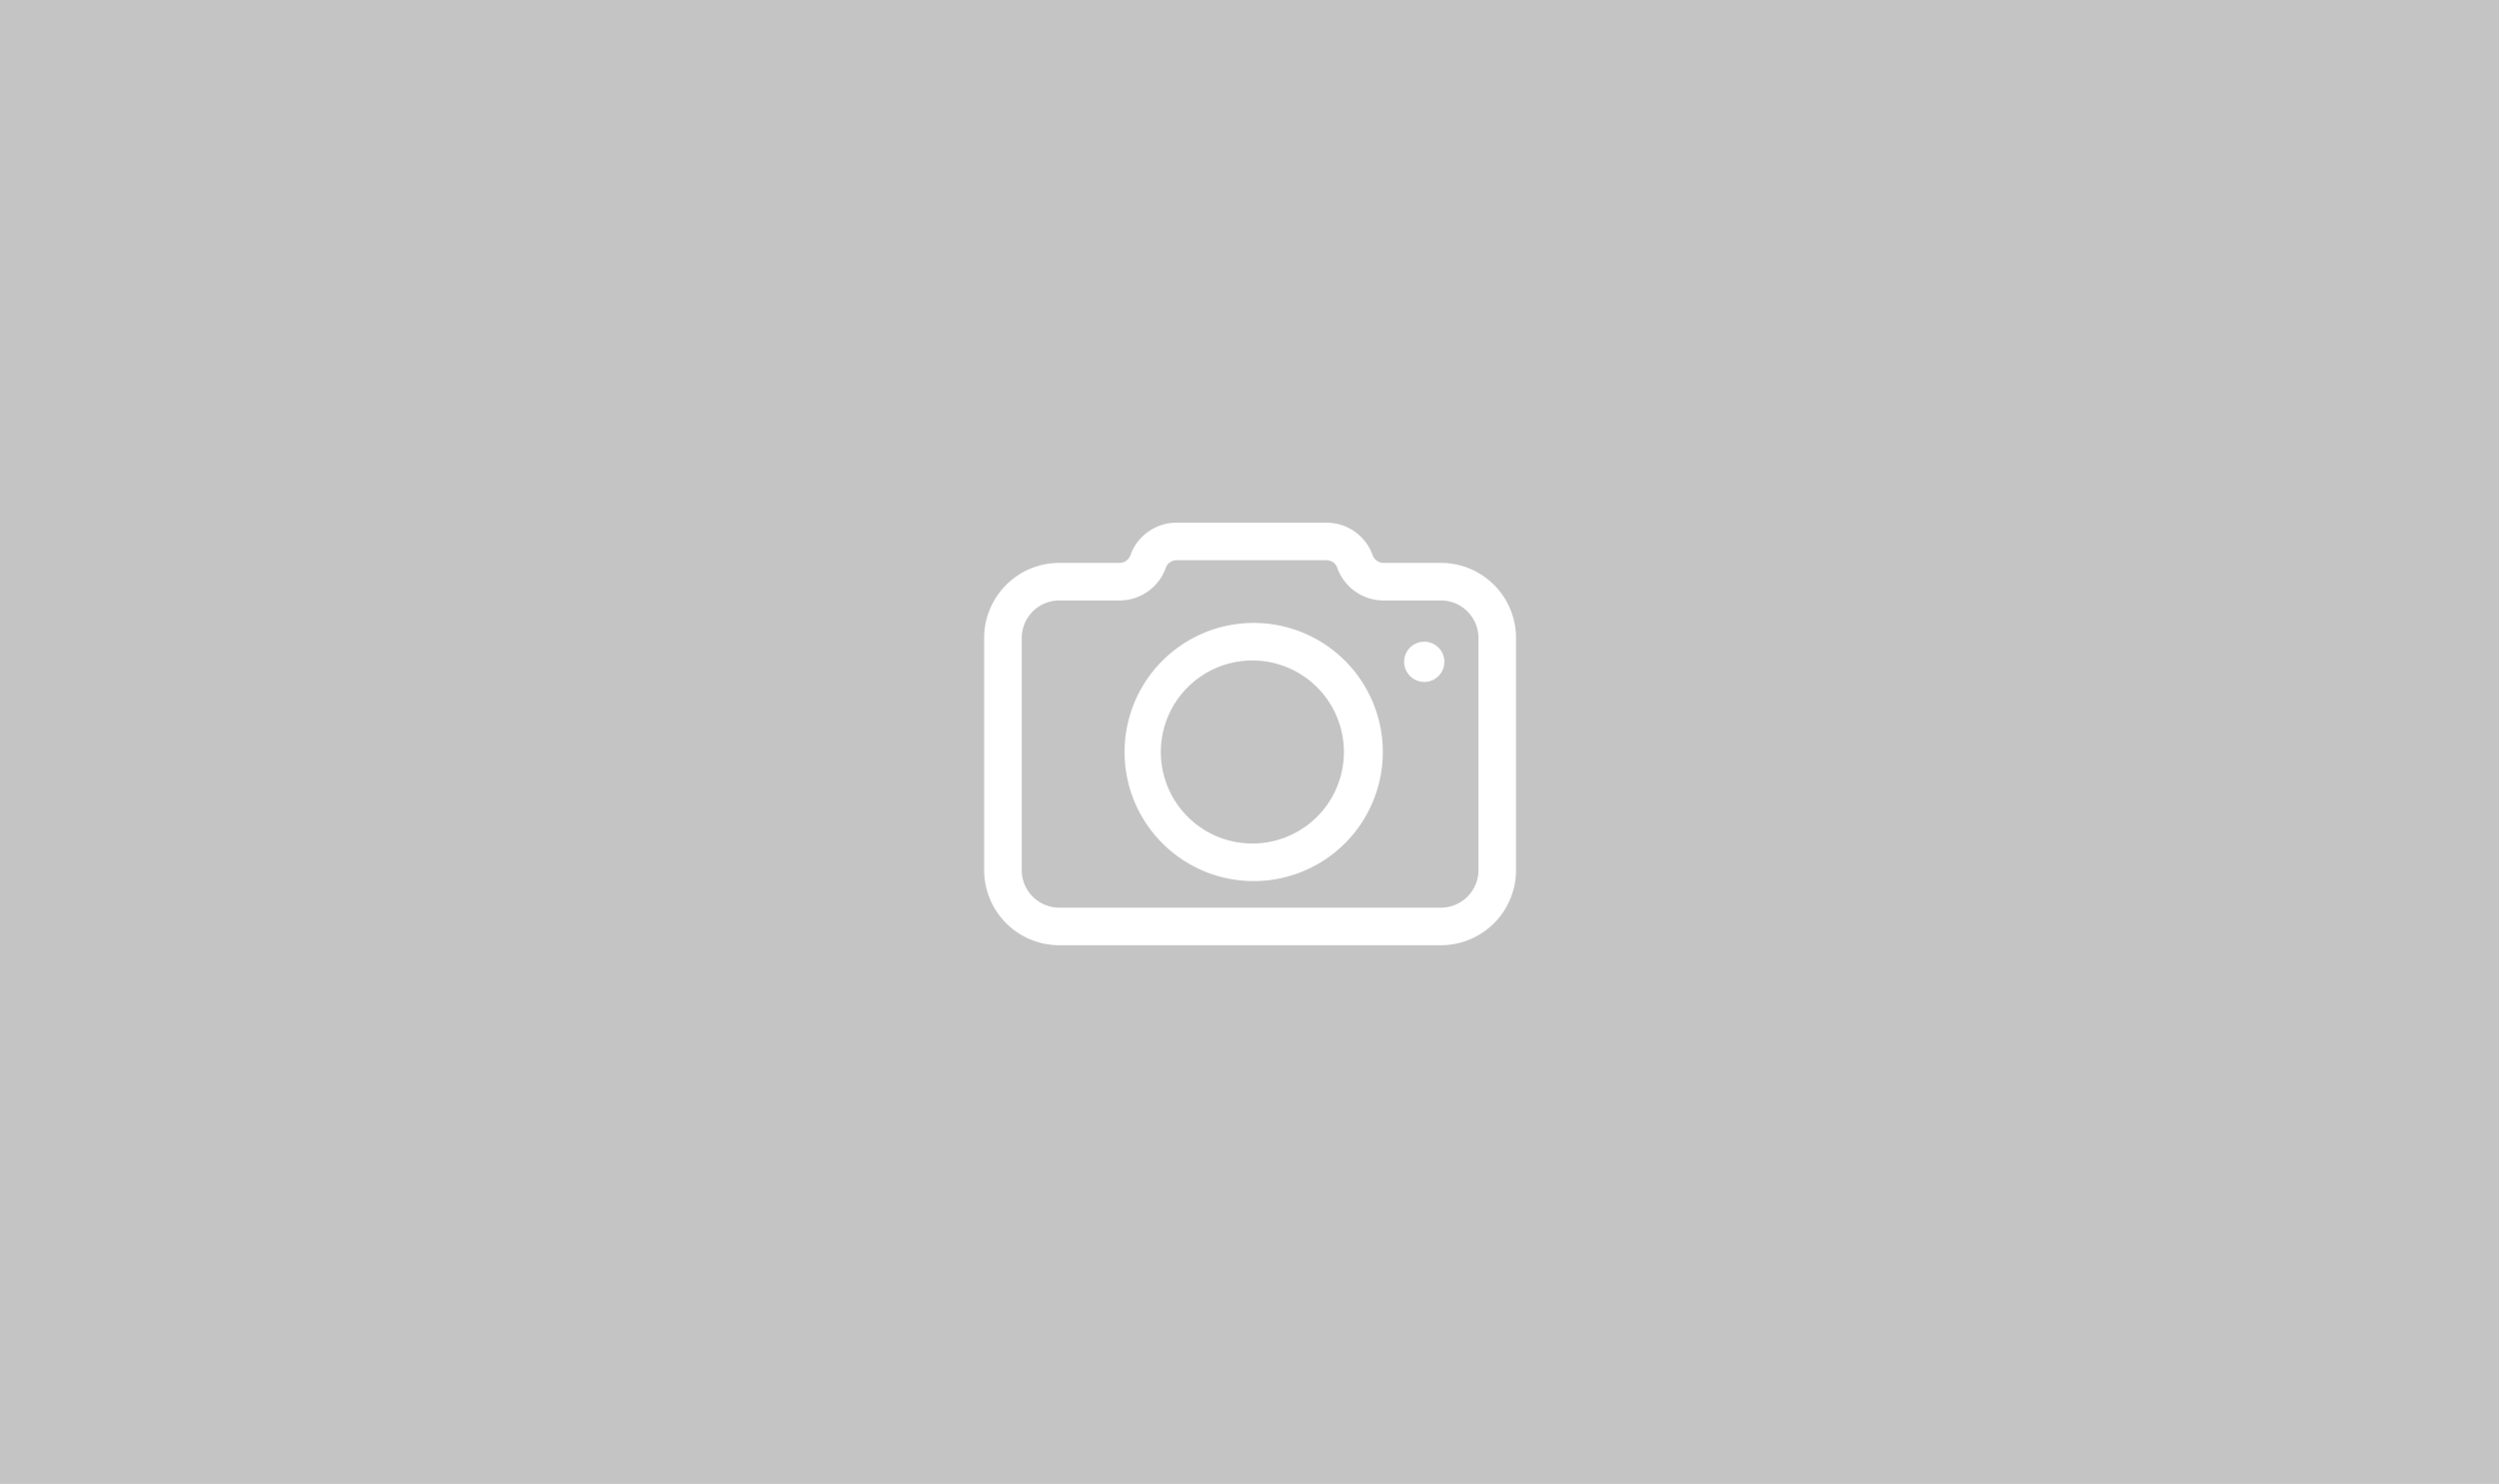 <svg xmlns="http://www.w3.org/2000/svg" width="133" height="79" fill="none" viewBox="0 0 133 79">
    <path fill="#C4C4C4" d="M0 0h133v79H0z"/>
    <path fill="#fff" fill-rule="evenodd" d="M62.622 29.824c-.26 0-.49.163-.578.407a2.613 2.613 0 0 1-2.46 1.735h-3.206a2 2 0 0 0-2 2V46.32a2 2 0 0 0 2 2h20.308a2 2 0 0 0 2-2V33.966a2 2 0 0 0-2-2h-3.052a2.613 2.613 0 0 1-2.461-1.735.613.613 0 0 0-.578-.407h-7.973zm-2.461-.265a2.613 2.613 0 0 1 2.46-1.735h7.974c1.105 0 2.09.695 2.461 1.735a.613.613 0 0 0 .578.407h3.052a4 4 0 0 1 4 4V46.32a4 4 0 0 1-4 4H56.378a4 4 0 0 1-4-4V33.966a4 4 0 0 1 4-4h3.205c.26 0 .49-.163.578-.407zm6.562 5.603a4.872 4.872 0 1 0 0 9.743 4.872 4.872 0 0 0 0-9.743zm-6.872 4.872a6.872 6.872 0 1 1 13.744 0 6.872 6.872 0 0 1-13.744 0zm15.95-3.73a1.07 1.07 0 1 0 0-2.142 1.07 1.07 0 0 0 0 2.141z" clip-rule="evenodd"/>
</svg>
